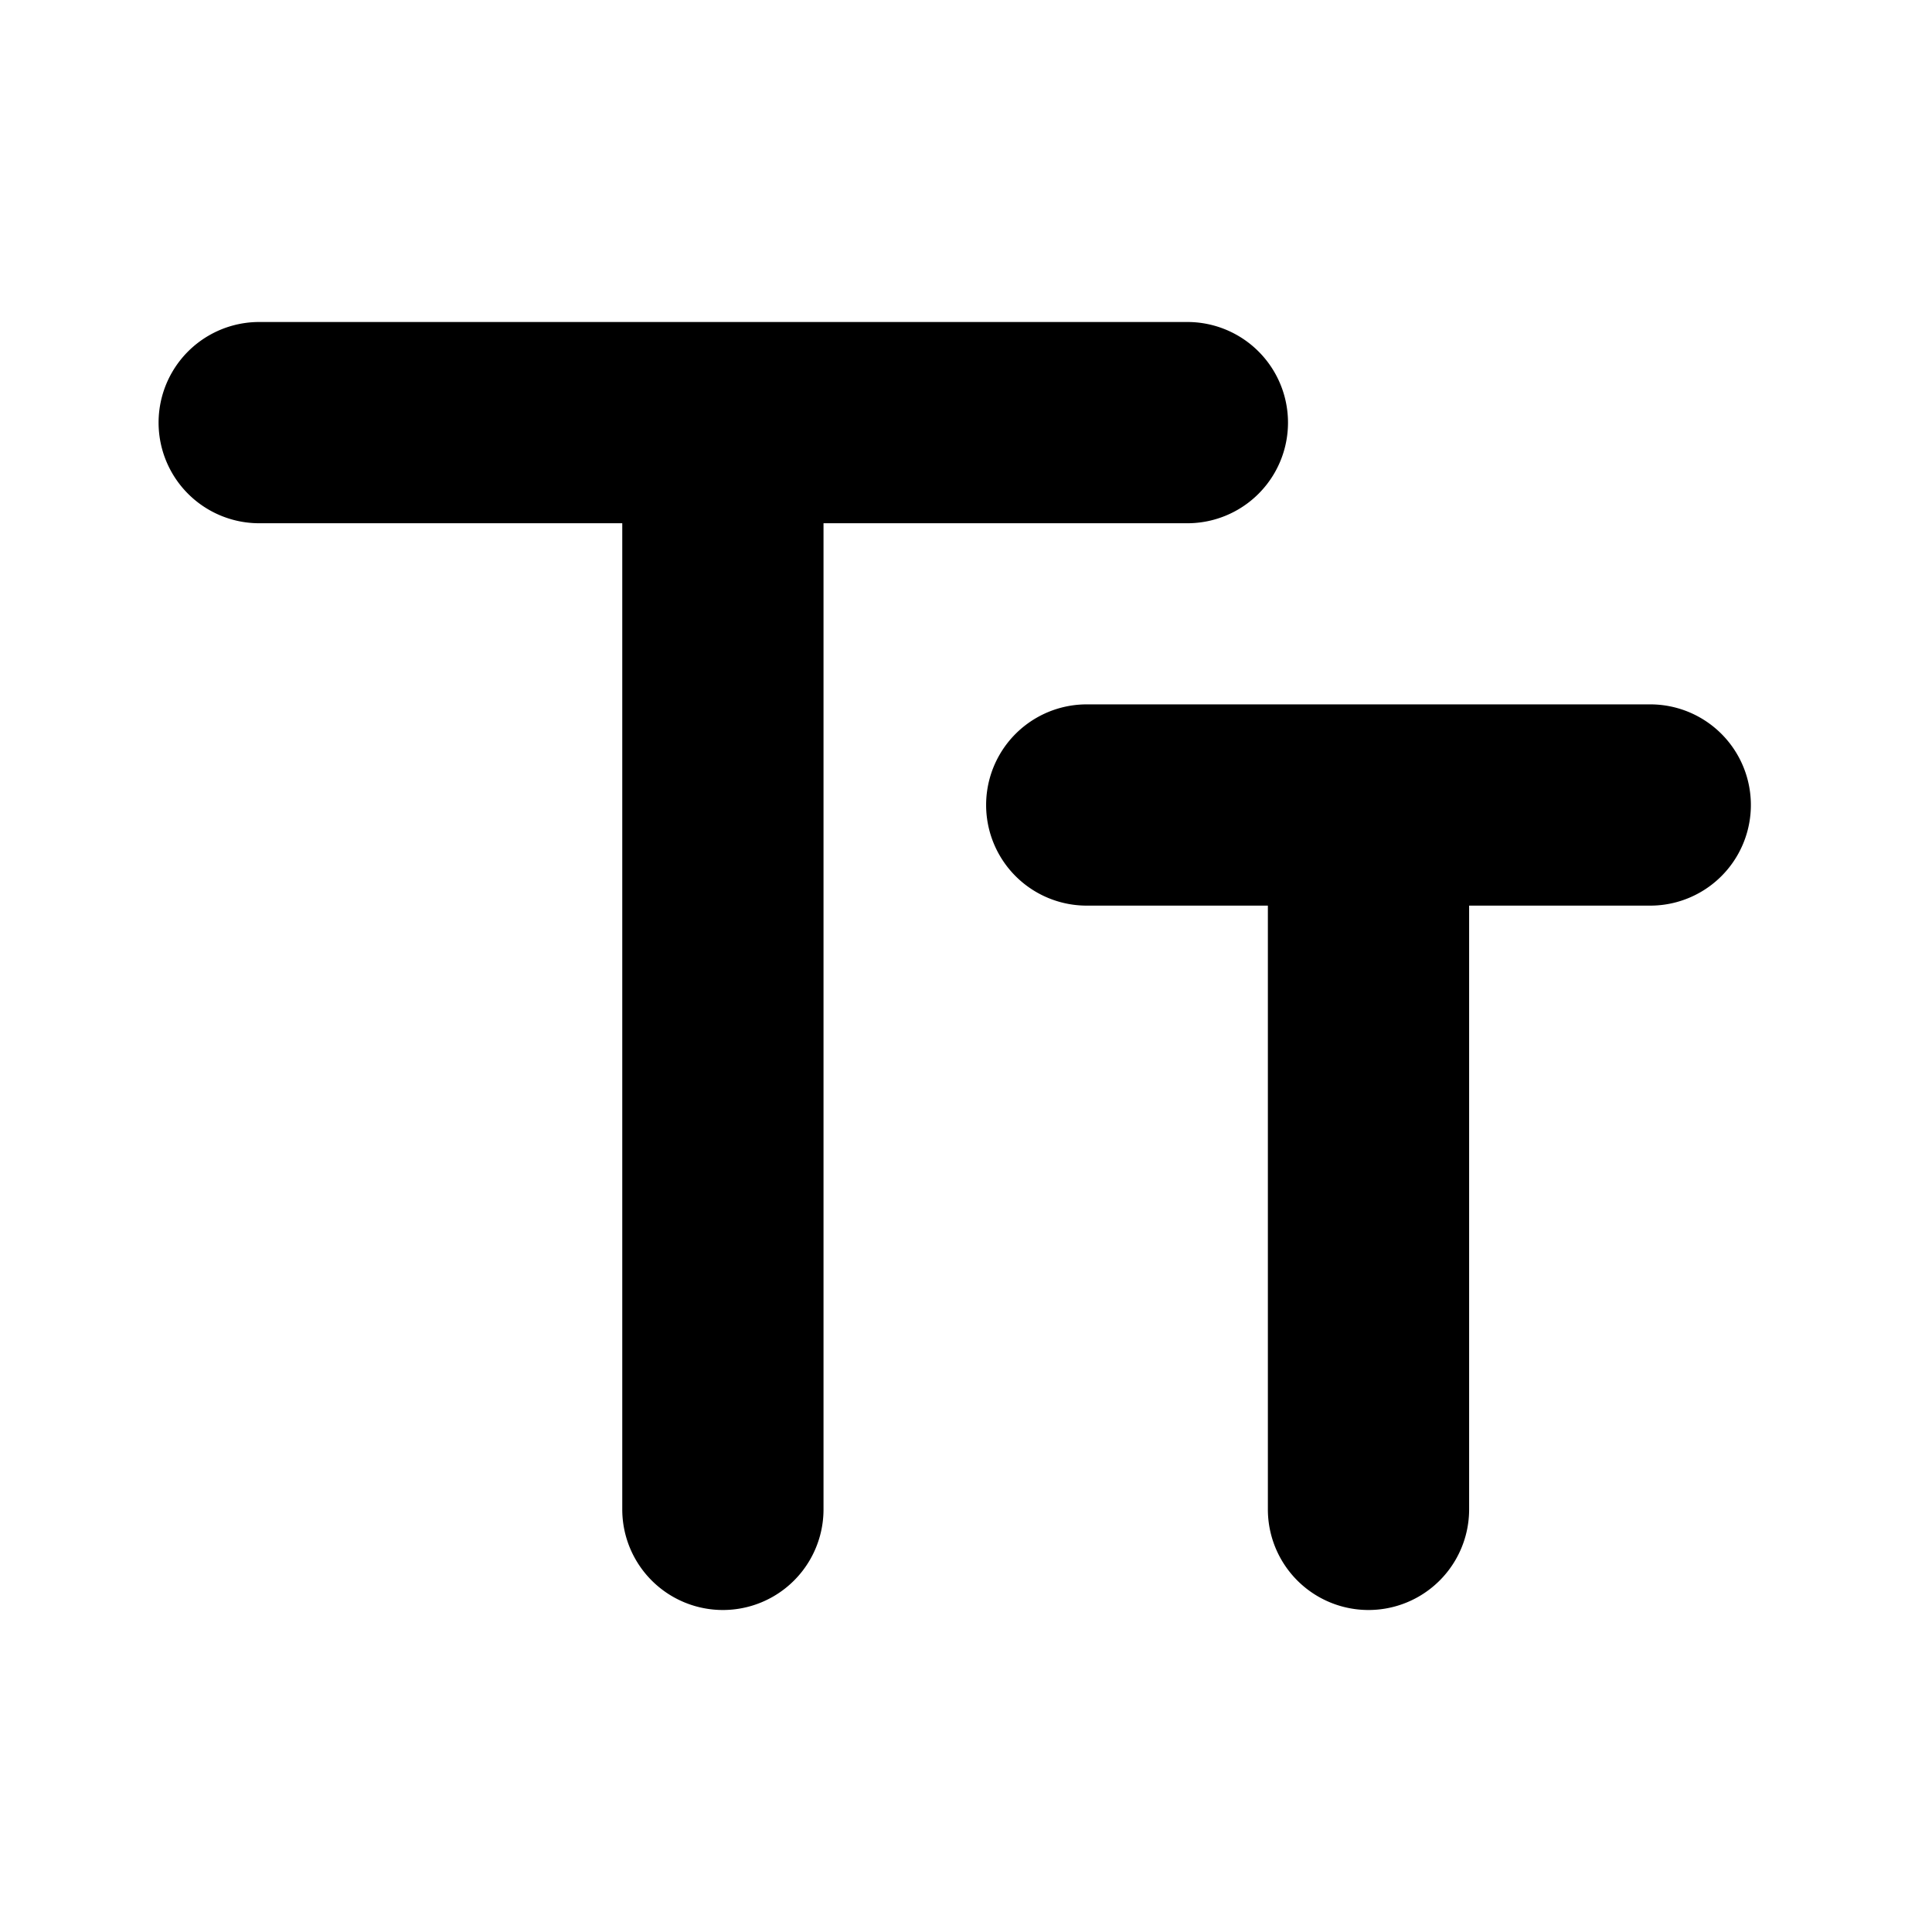 <svg xmlns="http://www.w3.org/2000/svg" width="24" height="24" viewBox="0 0 24 24" fill="currentColor"><path d="M10.23 6.5v12.25a1.25 1.25 0 0 1-2.5 0V6.5H3.22a1.25 1.25 0 0 1 0-2.5h11.53a1.25 1.25 0 0 1 0 2.5zM20.5 8.75h-7a1.25 1.25 0 0 0 0 2.5h2.25v7.5a1.25 1.25 0 0 0 2.5 0v-7.5h2.25a1.25 1.25 0 0 0 0-2.5"/></svg>